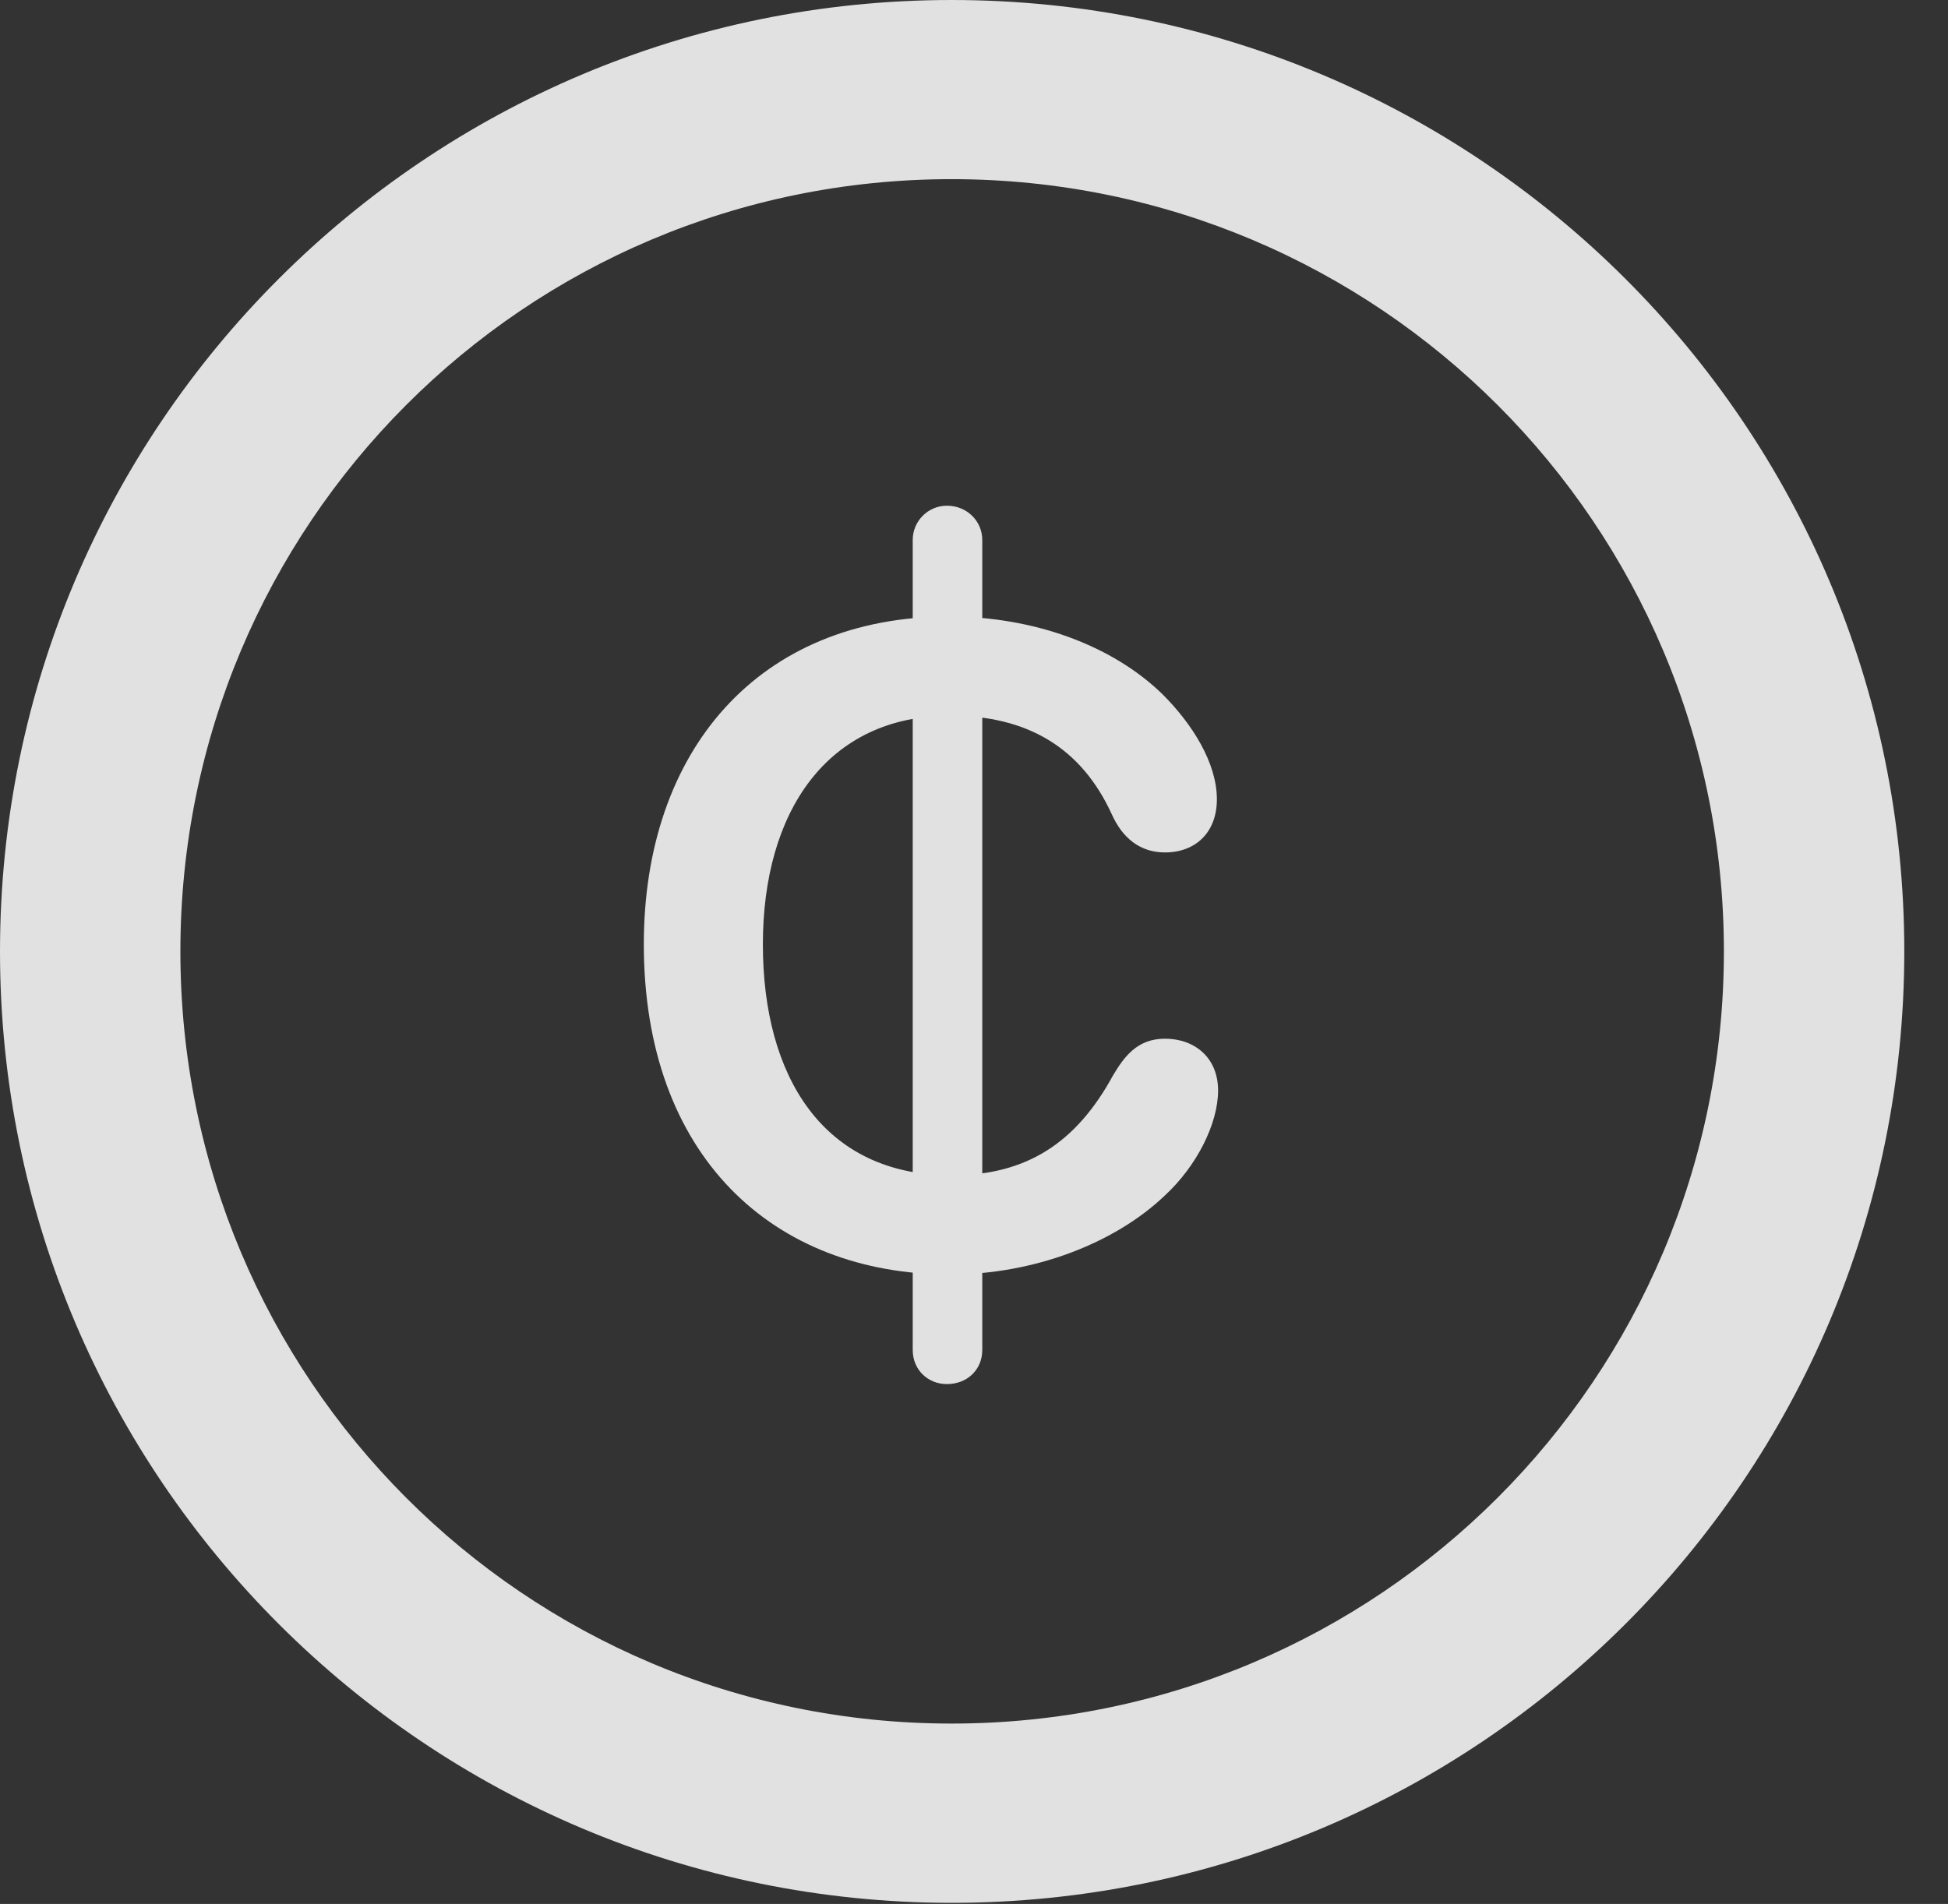 <?xml version="1.0" encoding="UTF-8"?>
<!--Generator: Apple Native CoreSVG 341-->
<!DOCTYPE svg
PUBLIC "-//W3C//DTD SVG 1.1//EN"
       "http://www.w3.org/Graphics/SVG/1.1/DTD/svg11.dtd">
<svg version="1.1" xmlns="http://www.w3.org/2000/svg" xmlns:xlink="http://www.w3.org/1999/xlink" viewBox="0 0 16.133 15.771">
 <rect x="0" y="0" width="16.133" height="15.771" fill="#333333" stroke="none"/>
 <g>
  <rect height="15.771" opacity="0" width="16.133" x="0" y="0"/>
  <path d="M7.881 15.762C12.236 15.762 15.771 12.236 15.771 7.881C15.771 3.525 12.236 0 7.881 0C3.535 0 0 3.525 0 7.881C0 12.236 3.535 15.762 7.881 15.762ZM7.881 14.277C4.346 14.277 1.494 11.416 1.494 7.881C1.494 4.346 4.346 1.484 7.881 1.484C11.416 1.484 14.277 4.346 14.277 7.881C14.277 11.416 11.416 14.277 7.881 14.277Z" fill="white" fill-opacity="0.85"/>
  <path d="M7.871 10.557C8.555 10.557 9.229 10.303 9.648 9.902C9.912 9.658 10.088 9.307 10.088 9.033C10.088 8.76 9.893 8.604 9.648 8.604C9.414 8.604 9.307 8.76 9.219 8.906C8.916 9.463 8.506 9.736 7.881 9.736C6.816 9.736 6.318 8.916 6.318 7.822C6.318 6.729 6.846 5.928 7.871 5.928C8.506 5.928 8.955 6.191 9.209 6.748C9.297 6.943 9.443 7.061 9.648 7.061C9.902 7.061 10.078 6.895 10.078 6.621C10.078 6.318 9.873 5.996 9.629 5.752C9.209 5.342 8.555 5.107 7.861 5.107C6.279 5.107 5.332 6.221 5.332 7.822C5.332 9.57 6.396 10.557 7.871 10.557ZM7.842 11.465C8.008 11.465 8.135 11.348 8.135 11.182L8.135 4.473C8.135 4.316 8.008 4.189 7.842 4.189C7.686 4.189 7.559 4.316 7.559 4.473L7.559 11.182C7.559 11.348 7.686 11.465 7.842 11.465Z" fill="white" fill-opacity="0.85"/>
 </g>
</svg>
